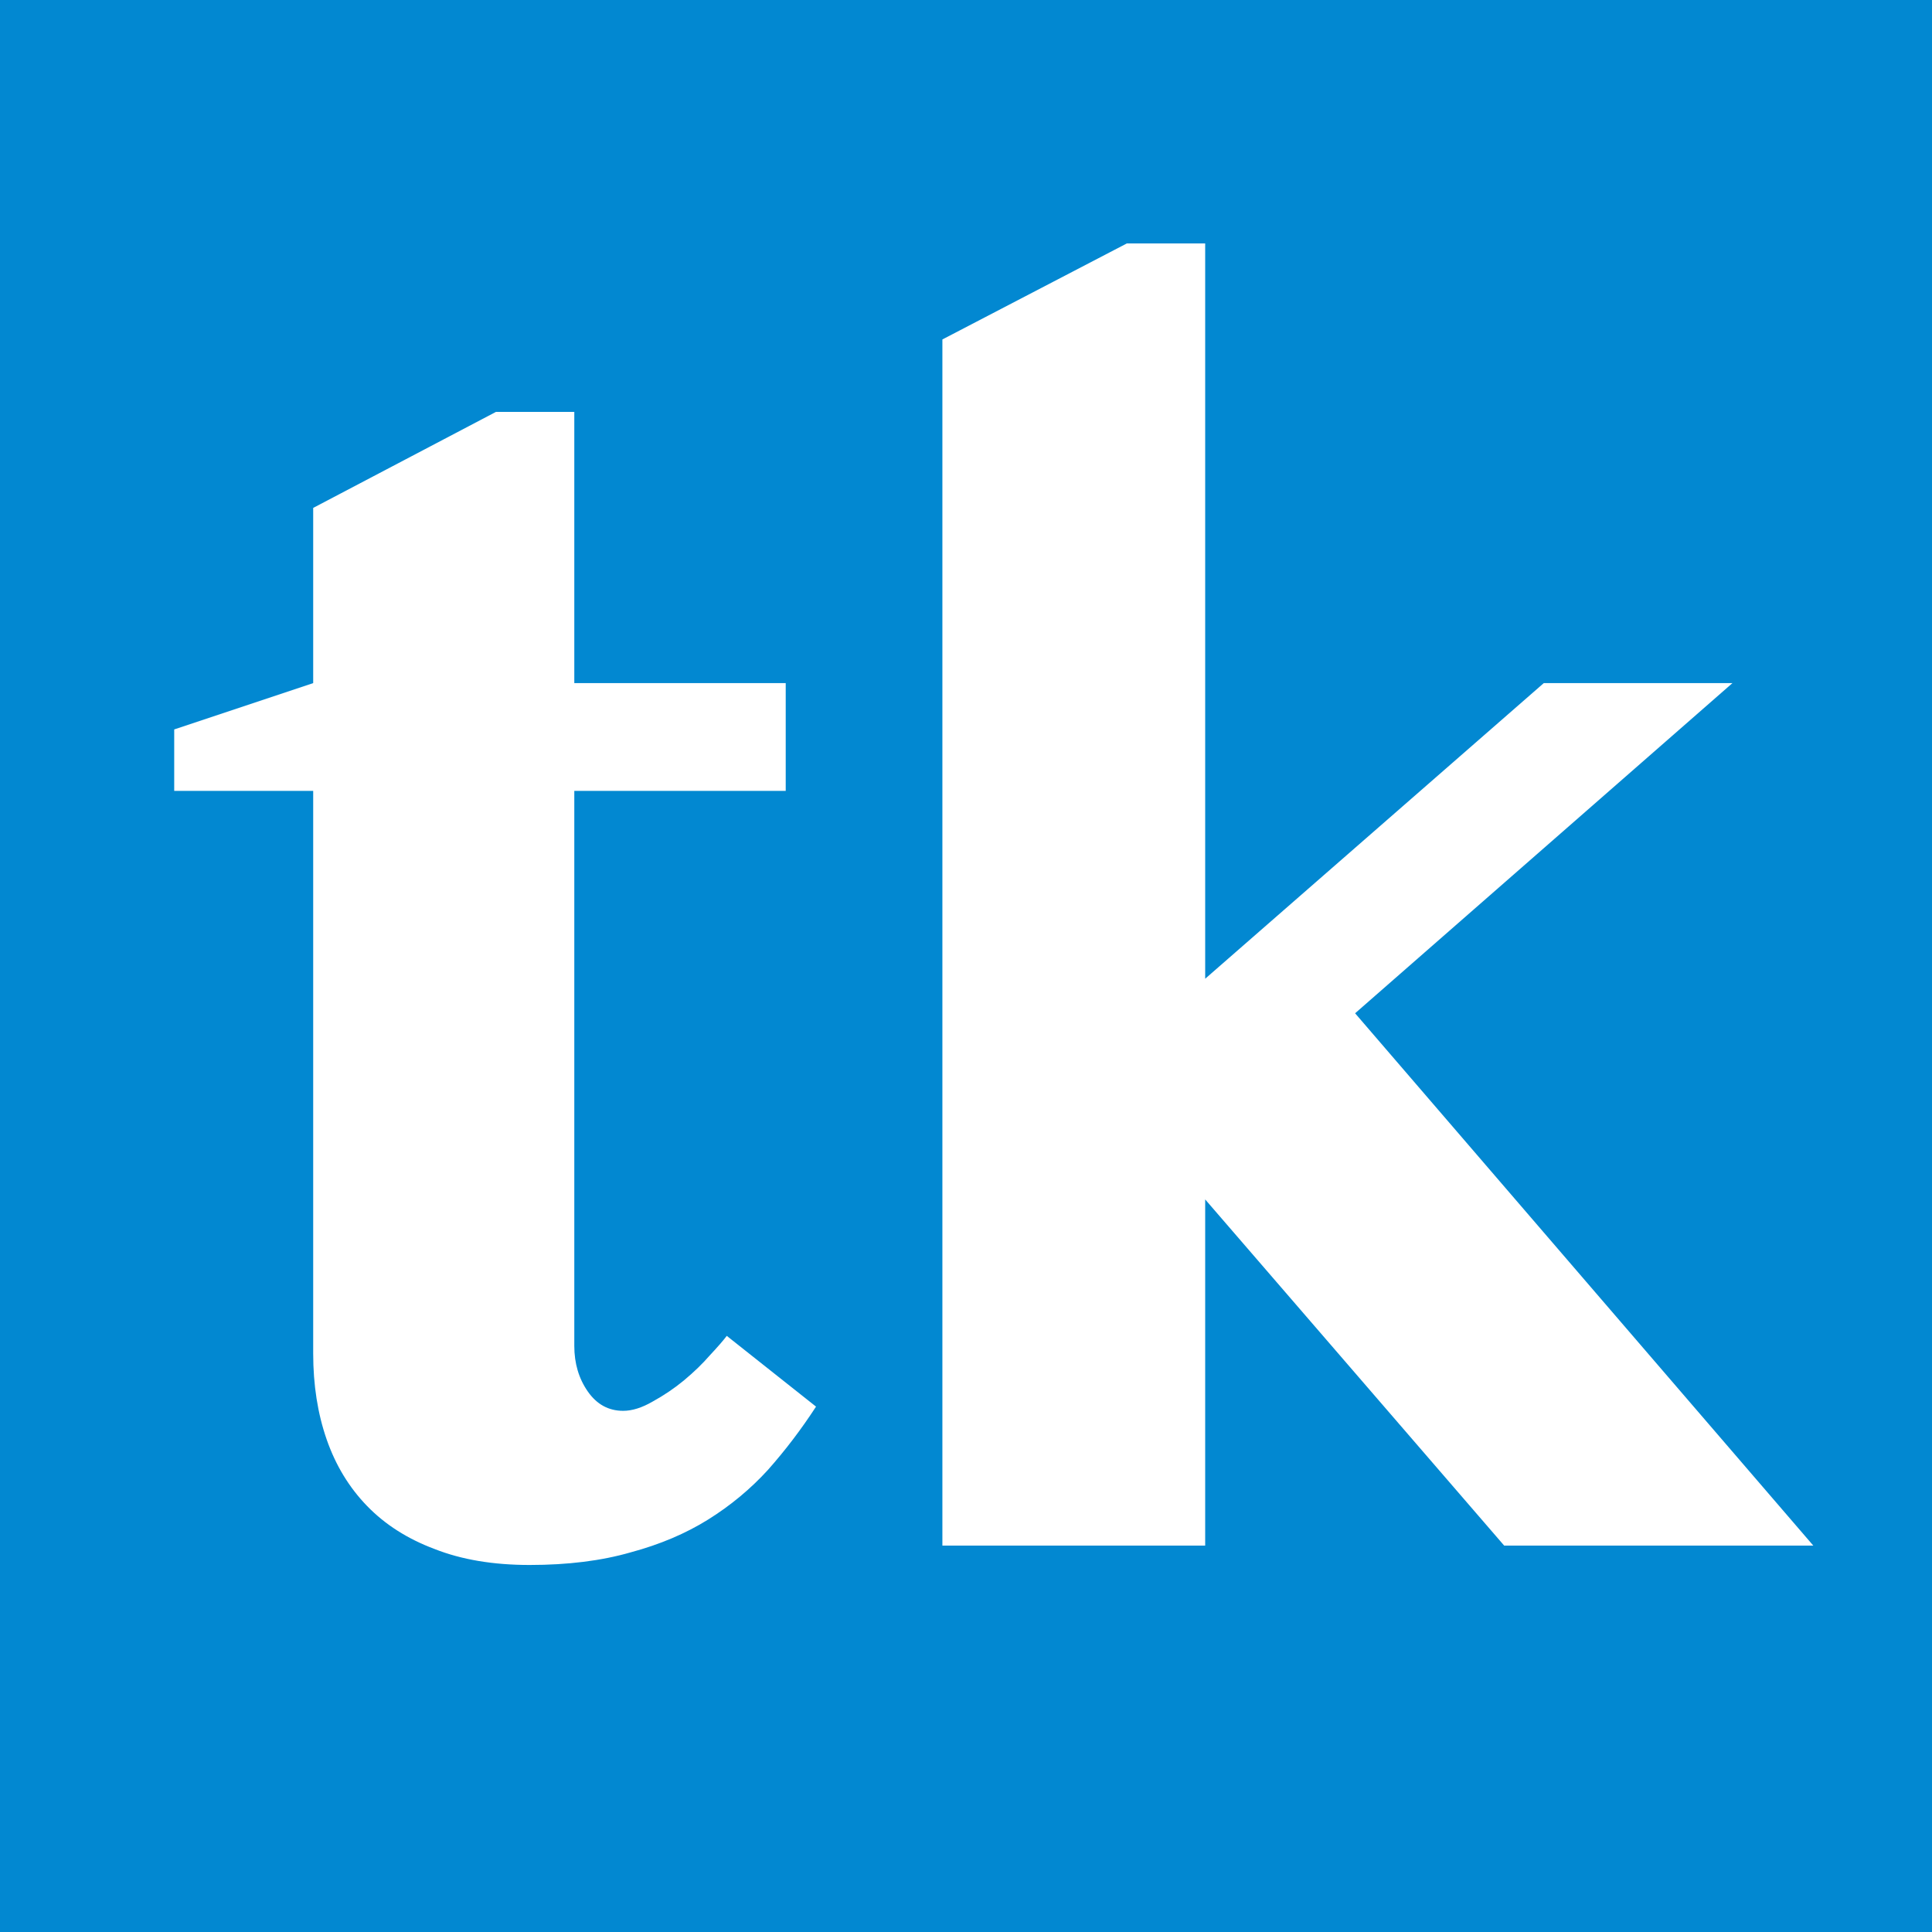 <svg width="140" height="140" viewBox="0 0 140 140" fill="none" xmlns="http://www.w3.org/2000/svg">
<rect width="140" height="140" fill="#0288D1"/>
<path d="M12.624 57.312V52.857L22.695 49.5V36.805L35.94 29.847H41.616V49.5H56.936V57.312H41.616V97.535C41.616 98.796 41.942 99.895 42.593 100.831C43.244 101.766 44.098 102.234 45.156 102.234C45.807 102.234 46.519 102.011 47.292 101.563C48.106 101.115 48.859 100.607 49.551 100.037C50.283 99.427 50.914 98.816 51.443 98.206C52.013 97.596 52.419 97.128 52.664 96.802L59.133 101.929C58.075 103.557 56.916 105.083 55.654 106.507C54.393 107.89 52.948 109.091 51.321 110.108C49.693 111.125 47.822 111.919 45.706 112.488C43.59 113.099 41.148 113.404 38.381 113.404C35.736 113.404 33.438 113.017 31.484 112.244C29.531 111.512 27.904 110.474 26.602 109.131C25.299 107.789 24.323 106.181 23.672 104.31C23.021 102.438 22.695 100.363 22.695 98.084V57.312H12.624ZM87.332 70.923L111.868 49.5H125.54L98.196 73.426L131.399 112H108.999L87.332 86.915V112H68.289V24.598L81.655 17.64H87.332V70.923Z" fill="white"/>
</svg>
